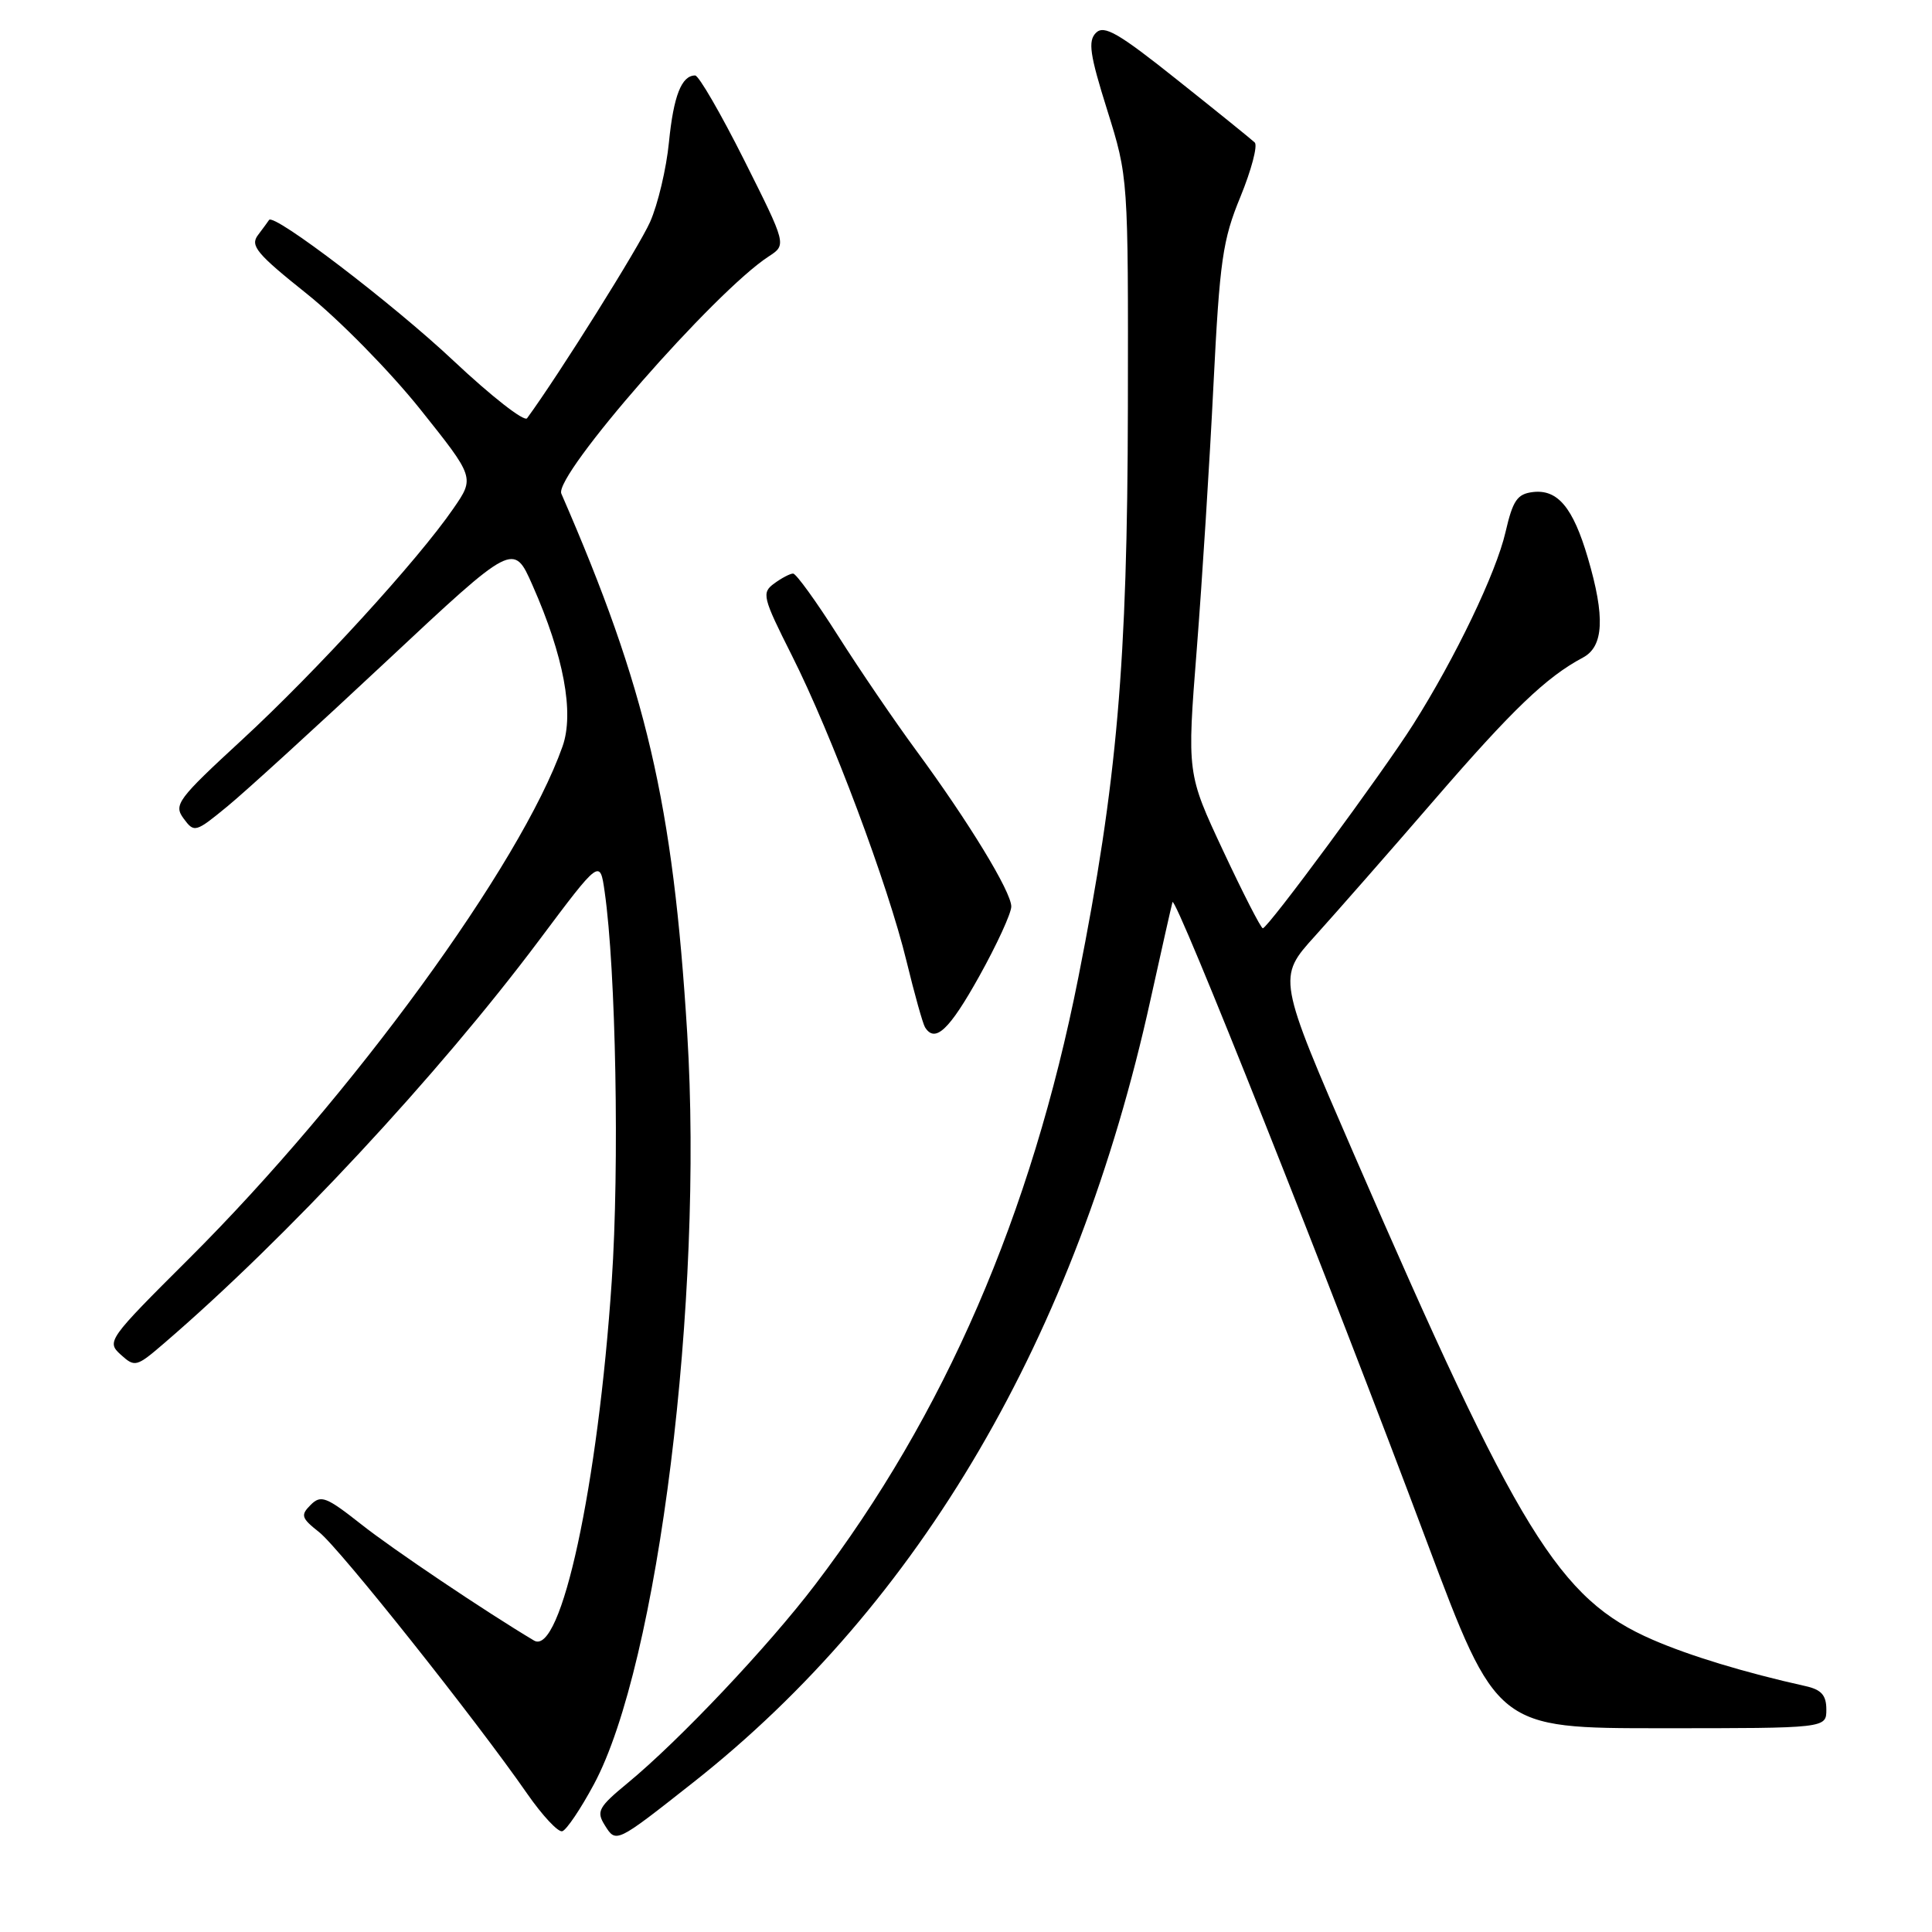 <?xml version="1.0" encoding="UTF-8" standalone="no"?>
<!DOCTYPE svg PUBLIC "-//W3C//DTD SVG 1.1//EN" "http://www.w3.org/Graphics/SVG/1.1/DTD/svg11.dtd" >
<svg xmlns="http://www.w3.org/2000/svg" xmlns:xlink="http://www.w3.org/1999/xlink" version="1.1" viewBox="0 0 256 256">
 <g >
 <path fill="currentColor"
d=" M 91.87 236.17 C 121.92 212.48 142.64 177.03 152.44 132.50 C 153.90 125.90 155.21 120.07 155.36 119.54 C 155.70 118.38 176.19 169.90 189.05 204.25 C 198.33 229.00 198.33 229.00 220.16 229.00 C 242.00 229.00 242.00 229.00 242.00 226.52 C 242.00 224.63 241.35 223.89 239.25 223.42 C 231.20 221.63 223.91 219.41 219.00 217.28 C 206.57 211.89 201.22 203.20 179.44 153.02 C 169.25 129.54 169.25 129.54 174.25 124.02 C 176.99 120.98 184.11 112.88 190.05 106.00 C 200.43 93.99 204.90 89.71 209.75 87.13 C 212.51 85.66 212.70 81.74 210.40 73.93 C 208.44 67.25 206.40 64.81 203.12 65.20 C 201.04 65.45 200.46 66.30 199.49 70.50 C 198.25 75.90 192.84 87.17 187.25 96.00 C 183.19 102.41 168.00 123.00 167.33 123.00 C 167.08 123.00 164.72 118.39 162.08 112.75 C 157.28 102.50 157.28 102.50 158.58 86.00 C 159.29 76.92 160.29 61.17 160.79 51.00 C 161.62 34.50 162.00 31.80 164.37 26.06 C 165.82 22.51 166.67 19.29 166.26 18.88 C 165.84 18.48 161.23 14.75 156.01 10.60 C 148.20 4.37 146.30 3.27 145.22 4.35 C 144.14 5.43 144.40 7.23 146.71 14.58 C 149.50 23.50 149.50 23.50 149.45 54.00 C 149.39 87.92 148.03 103.59 142.89 129.50 C 136.66 160.92 125.15 187.48 108.01 209.98 C 101.77 218.18 90.01 230.62 83.18 236.25 C 79.30 239.45 78.99 240.01 80.13 241.84 C 81.64 244.25 81.57 244.29 91.87 236.17 Z  M 78.69 236.44 C 87.21 220.60 93.24 172.10 91.06 136.92 C 89.18 106.42 85.65 91.29 74.38 65.41 C 73.35 63.04 94.72 38.60 101.87 33.97 C 104.23 32.43 104.23 32.43 98.61 21.22 C 95.51 15.05 92.59 10.00 92.11 10.00 C 90.31 10.00 89.25 12.70 88.64 18.84 C 88.30 22.33 87.17 27.09 86.14 29.41 C 84.69 32.69 74.05 49.67 69.84 55.42 C 69.47 55.93 65.09 52.50 60.10 47.81 C 52.10 40.28 36.25 28.18 35.65 29.15 C 35.53 29.34 34.87 30.24 34.19 31.14 C 33.11 32.55 33.99 33.61 40.68 38.95 C 44.93 42.35 51.67 49.21 55.66 54.20 C 62.91 63.28 62.91 63.28 60.07 67.39 C 55.36 74.24 41.87 88.99 32.10 98.00 C 23.50 105.93 22.98 106.63 24.33 108.46 C 25.74 110.37 25.90 110.32 30.14 106.84 C 32.54 104.87 42.05 96.19 51.27 87.56 C 68.05 71.86 68.05 71.86 70.56 77.55 C 74.70 86.91 76.11 94.45 74.54 98.90 C 69.02 114.54 46.56 145.34 25.05 166.77 C 14.30 177.48 14.09 177.77 16.00 179.50 C 17.87 181.19 18.08 181.14 21.72 178.01 C 37.91 164.10 58.03 142.47 71.38 124.66 C 79.50 113.81 79.50 113.81 80.12 118.16 C 81.61 128.52 82.09 154.54 81.06 169.74 C 79.24 196.85 74.34 219.51 70.76 217.38 C 64.40 213.59 52.00 205.26 47.84 201.96 C 43.22 198.32 42.52 198.05 41.16 199.41 C 39.80 200.77 39.92 201.15 42.29 203.02 C 44.95 205.10 63.07 227.89 69.88 237.71 C 71.87 240.57 73.95 242.80 74.50 242.65 C 75.05 242.50 76.94 239.70 78.69 236.44 Z  M 129.75 129.37 C 132.09 125.17 134.00 121.01 134.00 120.12 C 134.00 118.16 128.33 108.86 121.40 99.44 C 118.59 95.62 113.93 88.79 111.05 84.25 C 108.17 79.71 105.49 76.00 105.09 76.00 C 104.70 76.00 103.57 76.59 102.59 77.31 C 100.90 78.55 101.03 79.11 104.93 86.86 C 110.22 97.37 117.66 117.23 120.12 127.37 C 121.17 131.69 122.27 135.63 122.57 136.12 C 123.90 138.26 125.78 136.49 129.75 129.37 Z "/>
</g>
</svg>